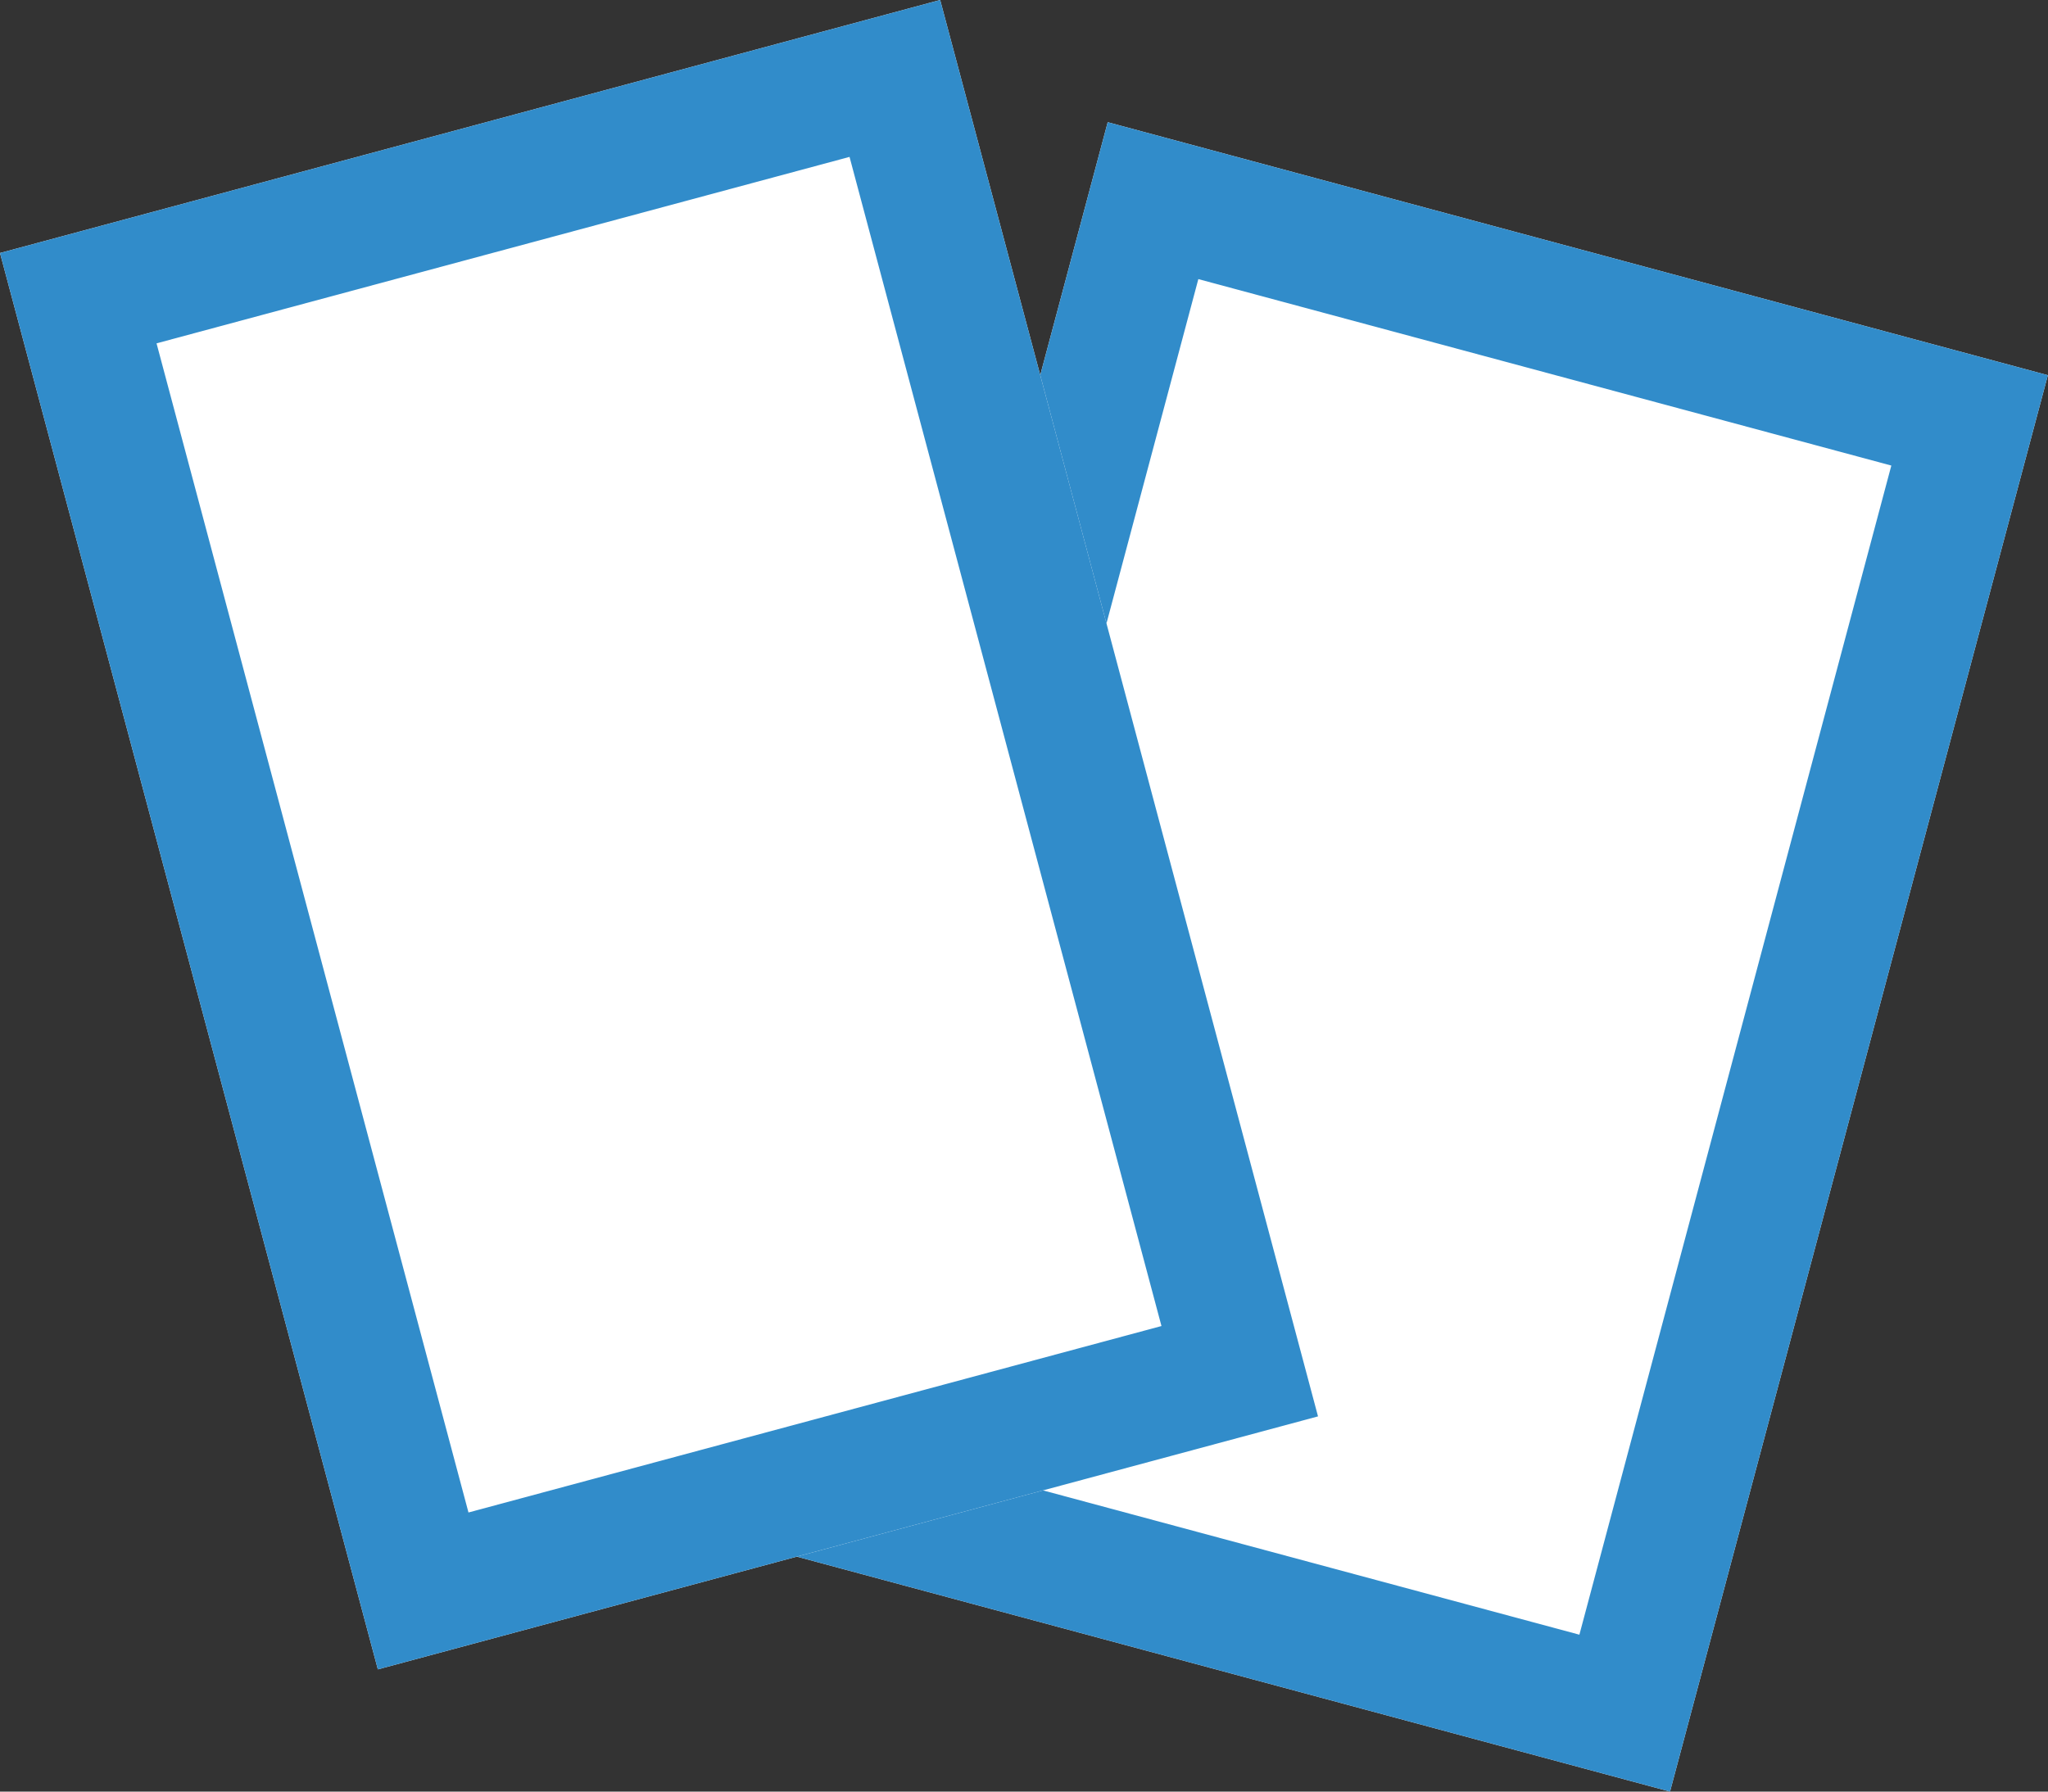 <svg width="16" height="14" viewBox="0 0 16 14" fill="none" xmlns="http://www.w3.org/2000/svg">
<rect x="0" y="0" width="16" height="14" fill="#333333" stroke="none"/>
<path d="M8.654 0.955L15.999 2.932L13.047 14L5.702 12.023L8.654 0.955Z" fill="white"/>
<path fill-rule="evenodd" clip-rule="evenodd" d="M14.776 3.638L9.362 2.181L6.925 11.317L12.339 12.774L14.776 3.638ZM8.654 0.955L5.702 12.023L13.047 14L15.999 2.932L8.654 0.955Z" fill="#318CCA"/>
<path d="M0 1.977L7.345 -7.48505e-05L10.297 11.068L2.952 13.045L0 1.977Z" fill="white"/>
<path fill-rule="evenodd" clip-rule="evenodd" d="M6.637 1.226L1.223 2.683L3.66 11.819L9.074 10.362L6.637 1.226ZM0 1.977L2.952 13.045L10.297 11.068L7.345 -7.48505e-05L0 1.977Z" fill="#318CCA"/>
</svg>
